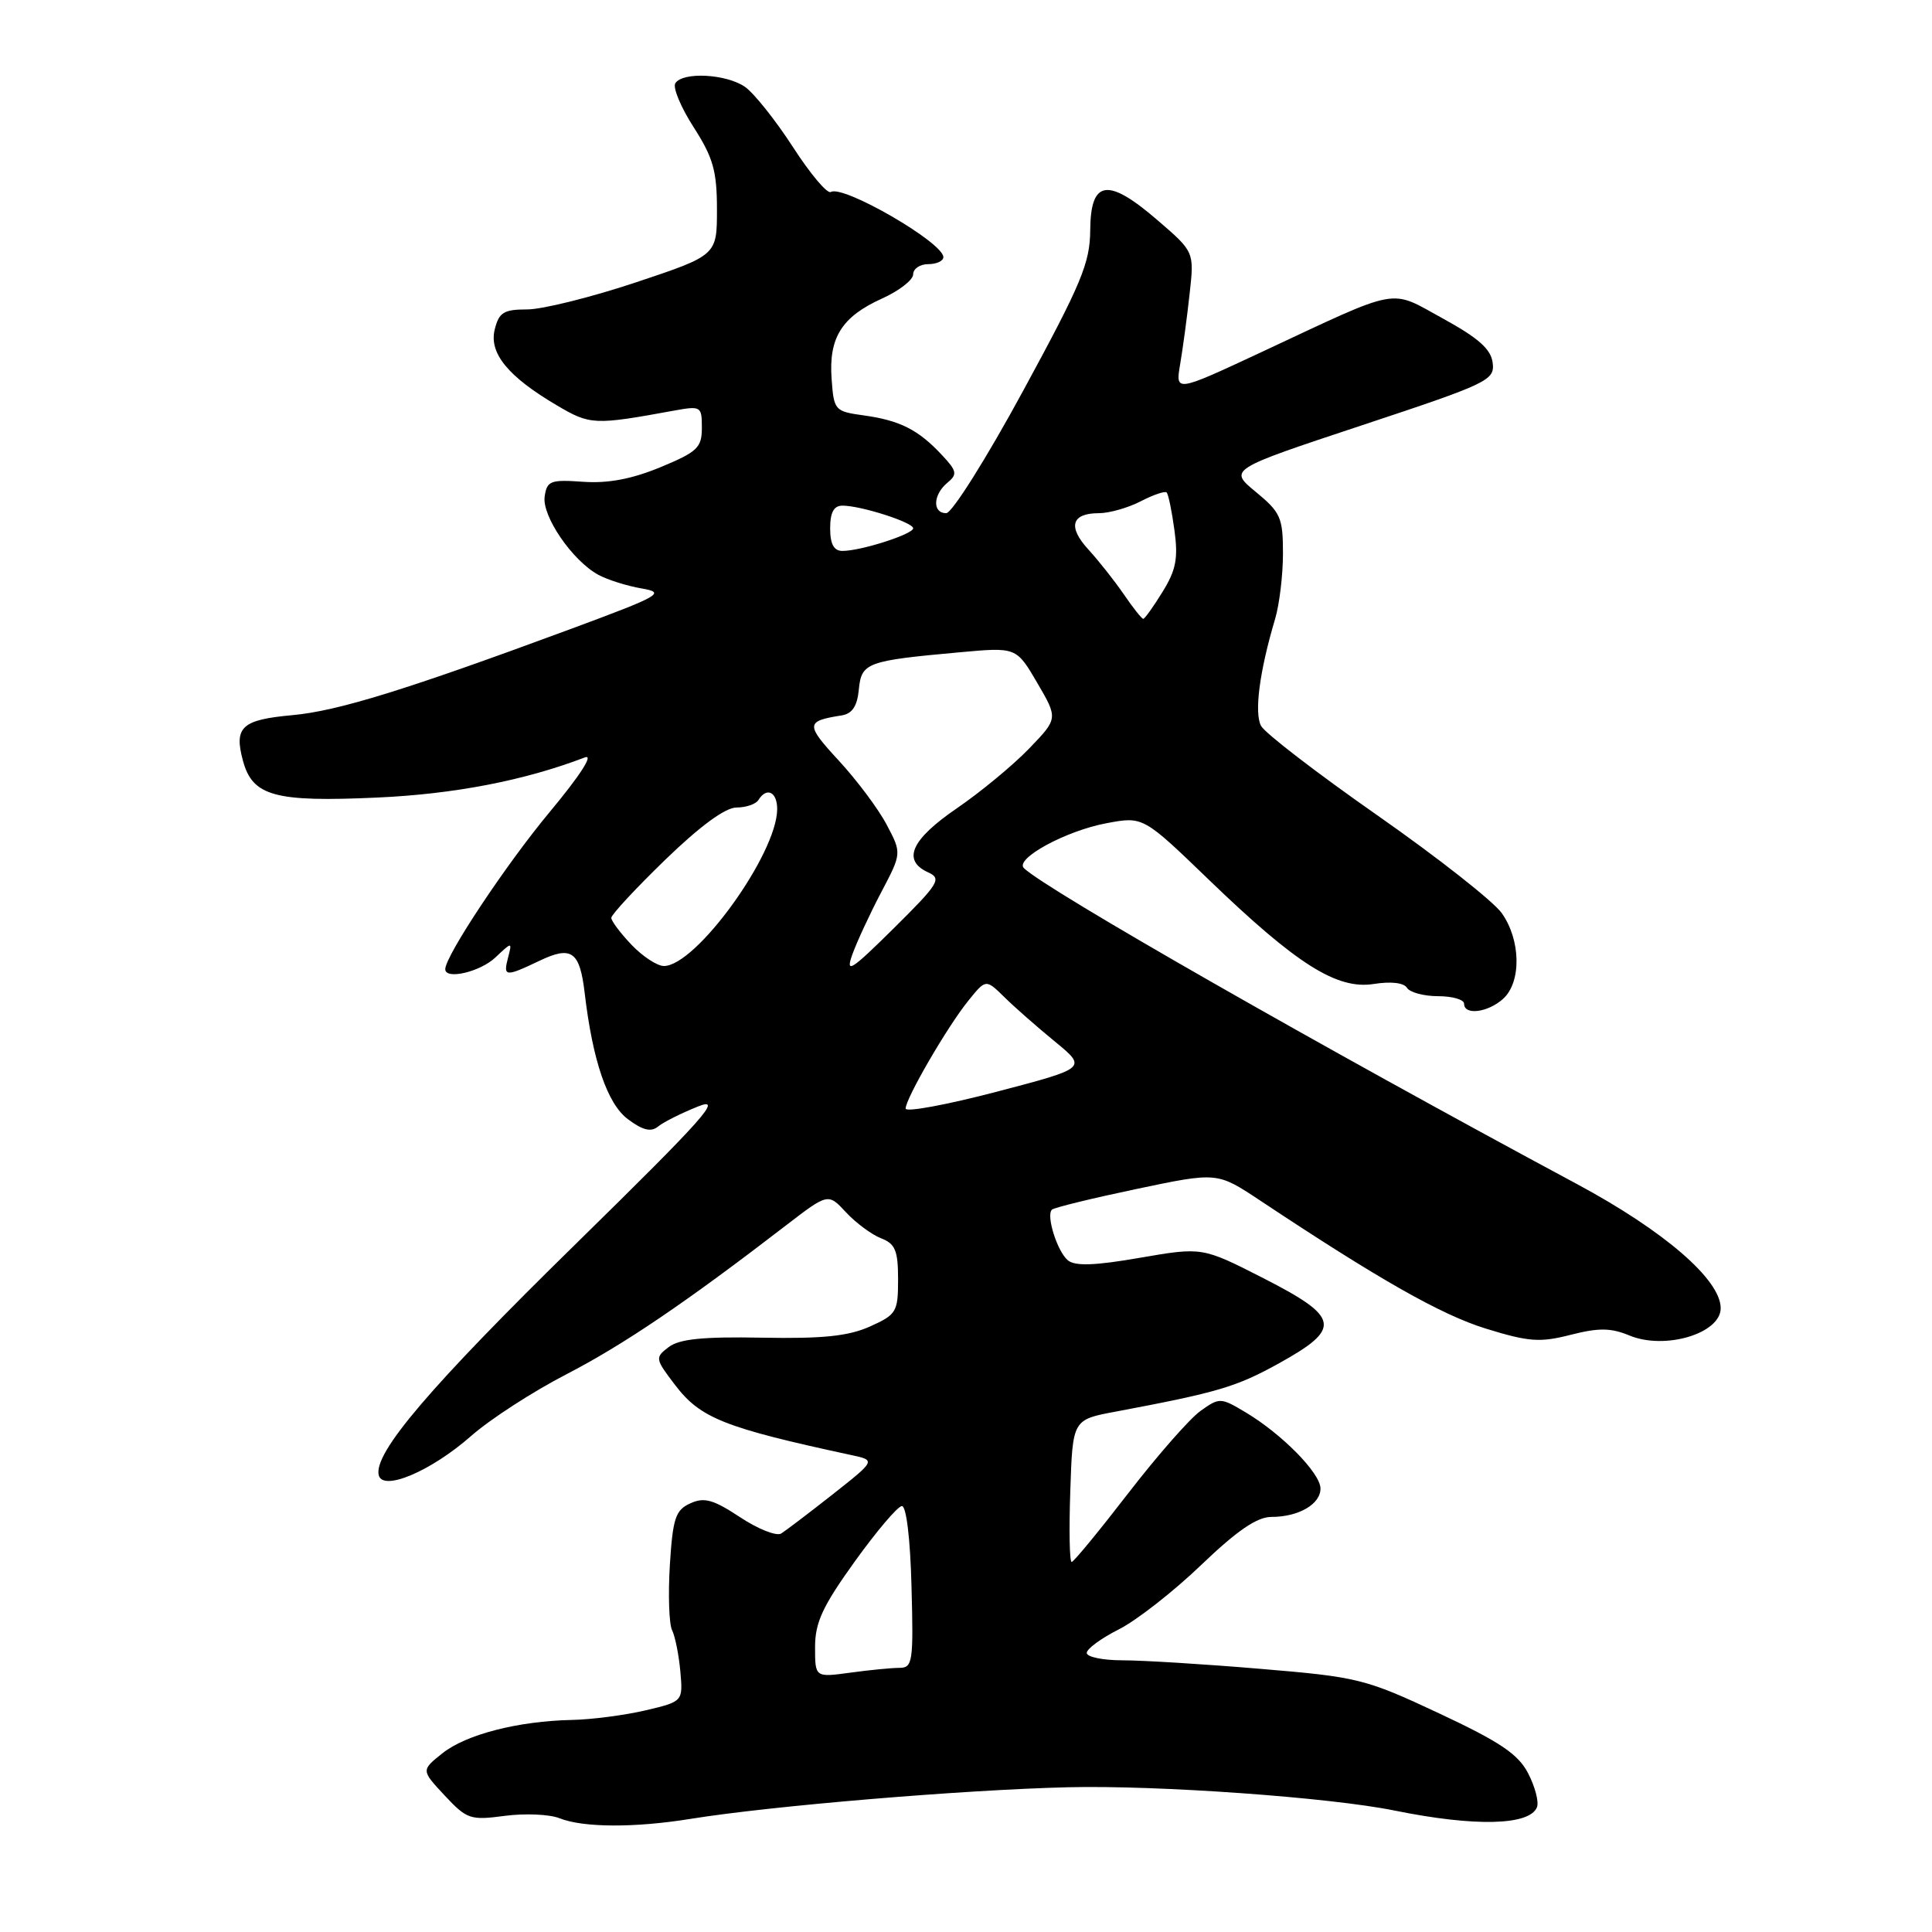 <?xml version="1.0" encoding="UTF-8" standalone="no"?>
<!DOCTYPE svg PUBLIC "-//W3C//DTD SVG 1.1//EN" "http://www.w3.org/Graphics/SVG/1.1/DTD/svg11.dtd" >
<svg xmlns="http://www.w3.org/2000/svg" xmlns:xlink="http://www.w3.org/1999/xlink" version="1.1" viewBox="0 0 256 256">
 <g >
 <path fill="currentColor"
d=" M 91.50 241.01 C 102.23 239.28 127.56 237.16 141.50 236.82 C 153.42 236.53 176.21 238.16 184.80 239.91 C 195.43 242.07 202.72 241.90 203.66 239.45 C 203.93 238.75 203.40 236.74 202.49 234.98 C 201.17 232.43 198.78 230.82 190.67 227.02 C 180.91 222.45 179.96 222.21 167.00 221.13 C 159.57 220.50 151.36 220.00 148.75 220.00 C 146.14 220.00 144.00 219.56 144.00 219.02 C 144.00 218.48 145.91 217.08 148.25 215.90 C 150.59 214.72 155.49 210.89 159.15 207.38 C 163.93 202.80 166.56 201.00 168.47 201.00 C 172.08 201.00 175.01 199.30 174.97 197.21 C 174.93 195.17 169.86 190.02 165.08 187.16 C 161.74 185.16 161.59 185.16 159.08 186.95 C 157.66 187.96 153.35 192.87 149.50 197.86 C 145.65 202.85 142.28 206.95 142.00 206.97 C 141.72 206.99 141.64 202.75 141.82 197.56 C 142.13 188.11 142.13 188.11 147.82 187.05 C 161.41 184.49 163.82 183.78 169.50 180.63 C 177.83 176.01 177.55 174.55 167.41 169.37 C 159.31 165.24 159.31 165.24 151.06 166.66 C 145.09 167.70 142.45 167.79 141.50 167.00 C 140.10 165.84 138.59 161.07 139.38 160.29 C 139.64 160.02 144.68 158.79 150.57 157.55 C 161.28 155.30 161.28 155.30 166.89 159.02 C 182.77 169.57 190.95 174.21 196.89 176.05 C 202.59 177.81 204.05 177.91 208.12 176.87 C 211.84 175.92 213.44 175.94 215.91 176.96 C 220.61 178.91 228.00 176.70 228.00 173.34 C 228.00 169.56 220.51 163.10 208.95 156.89 C 175.01 138.68 138.69 117.93 135.68 115.04 C 134.39 113.81 141.23 110.08 146.62 109.08 C 151.47 108.17 151.47 108.17 160.20 116.59 C 171.82 127.79 177.16 131.16 182.05 130.38 C 184.30 130.02 186.02 130.22 186.43 130.89 C 186.81 131.50 188.67 132.00 190.56 132.00 C 192.45 132.00 194.00 132.45 194.00 133.00 C 194.00 134.57 197.15 134.17 199.17 132.35 C 201.62 130.13 201.52 124.54 198.98 120.98 C 197.87 119.42 190.45 113.59 182.50 108.03 C 174.54 102.47 167.61 97.14 167.10 96.19 C 166.17 94.45 166.89 88.95 168.96 82.01 C 169.53 80.09 170.00 76.18 170.00 73.33 C 170.00 68.59 169.69 67.89 166.40 65.18 C 162.80 62.21 162.80 62.21 180.44 56.36 C 197.19 50.81 198.07 50.39 197.79 48.09 C 197.57 46.27 195.93 44.81 191.22 42.22 C 183.98 38.26 185.86 37.91 167.12 46.67 C 155.74 51.98 155.74 51.98 156.38 48.24 C 156.73 46.18 157.30 41.99 157.63 38.93 C 158.25 33.37 158.25 33.37 153.37 29.17 C 146.77 23.48 144.51 23.82 144.46 30.50 C 144.43 34.86 143.29 37.58 135.59 51.75 C 130.74 60.69 126.14 68.00 125.38 68.00 C 123.53 68.00 123.62 65.56 125.53 63.97 C 126.89 62.85 126.81 62.42 124.78 60.26 C 121.69 56.95 119.24 55.71 114.50 55.05 C 110.60 54.51 110.49 54.40 110.19 50.17 C 109.80 44.73 111.55 41.96 116.89 39.55 C 119.15 38.53 121.00 37.09 121.00 36.35 C 121.00 35.61 121.90 35.00 123.00 35.00 C 124.10 35.00 125.00 34.58 125.00 34.07 C 125.00 32.14 111.70 24.45 110.09 25.44 C 109.63 25.73 107.37 23.05 105.08 19.50 C 102.78 15.95 99.92 12.36 98.73 11.52 C 96.25 9.79 90.44 9.48 89.48 11.04 C 89.13 11.61 90.22 14.23 91.92 16.87 C 94.50 20.89 95.00 22.67 95.00 27.75 C 95.00 33.83 95.00 33.83 84.25 37.42 C 78.33 39.39 71.86 41.00 69.86 41.00 C 66.76 41.00 66.12 41.39 65.56 43.63 C 64.76 46.79 67.31 49.90 73.80 53.72 C 78.21 56.32 78.74 56.34 89.25 54.42 C 92.89 53.76 93.00 53.82 93.00 56.69 C 93.00 59.31 92.41 59.88 87.53 61.90 C 83.74 63.47 80.58 64.07 77.28 63.84 C 72.93 63.53 72.47 63.71 72.17 65.80 C 71.80 68.40 75.86 74.31 79.29 76.17 C 80.51 76.83 83.08 77.64 85.00 77.97 C 88.26 78.53 87.59 78.91 75.50 83.39 C 53.82 91.41 44.78 94.21 38.76 94.76 C 32.03 95.37 30.98 96.33 32.19 100.79 C 33.46 105.50 36.38 106.30 50.00 105.68 C 60.20 105.22 69.52 103.42 77.50 100.36 C 78.71 99.90 76.87 102.75 72.85 107.58 C 67.09 114.49 59.00 126.66 59.00 128.42 C 59.00 129.86 63.59 128.79 65.62 126.89 C 67.87 124.77 67.87 124.77 67.32 126.89 C 66.65 129.44 66.95 129.47 71.48 127.31 C 75.73 125.28 76.82 126.05 77.47 131.55 C 78.53 140.57 80.48 146.27 83.20 148.30 C 85.17 149.77 86.26 150.04 87.20 149.27 C 87.92 148.68 90.30 147.49 92.50 146.61 C 95.88 145.26 93.37 148.08 76.36 164.76 C 56.95 183.78 49.51 192.51 50.18 195.45 C 50.69 197.67 57.10 194.96 62.43 190.27 C 64.94 188.06 70.61 184.39 75.05 182.10 C 82.61 178.19 90.89 172.58 104.11 162.40 C 109.73 158.08 109.73 158.08 112.11 160.65 C 113.43 162.06 115.51 163.60 116.75 164.08 C 118.63 164.81 119.00 165.71 119.00 169.53 C 119.00 173.85 118.79 174.19 115.25 175.78 C 112.40 177.05 108.99 177.40 101.00 177.25 C 93.16 177.10 90.02 177.42 88.61 178.49 C 86.77 179.89 86.80 180.04 89.46 183.53 C 92.81 187.92 95.98 189.18 112.78 192.80 C 116.05 193.50 116.05 193.50 110.35 198.00 C 107.21 200.47 104.13 202.81 103.51 203.20 C 102.88 203.58 100.42 202.60 98.05 201.03 C 94.51 198.69 93.31 198.36 91.47 199.20 C 89.51 200.09 89.15 201.15 88.76 207.36 C 88.52 211.29 88.65 215.18 89.05 216.00 C 89.46 216.82 89.95 219.29 90.15 221.48 C 90.50 225.46 90.50 225.46 85.50 226.64 C 82.75 227.28 78.38 227.85 75.80 227.90 C 68.64 228.05 61.76 229.82 58.62 232.32 C 55.80 234.57 55.80 234.57 58.92 237.91 C 61.86 241.06 62.32 241.22 66.89 240.61 C 69.55 240.26 72.81 240.40 74.12 240.92 C 77.26 242.18 84.08 242.21 91.50 241.01 Z  M 108.00 218.25 C 108.00 214.98 109.00 212.84 113.25 206.92 C 116.14 202.90 118.95 199.59 119.50 199.56 C 120.09 199.52 120.62 203.89 120.78 210.25 C 121.05 220.23 120.93 221.00 119.17 221.00 C 118.13 221.00 115.19 221.29 112.64 221.64 C 108.00 222.27 108.00 222.27 108.00 218.25 Z  M 120.00 146.89 C 120.00 145.56 125.55 136.00 128.30 132.61 C 130.63 129.72 130.63 129.72 133.07 132.11 C 134.40 133.43 137.42 136.08 139.78 138.01 C 144.05 141.52 144.05 141.52 132.03 144.67 C 125.41 146.40 120.00 147.40 120.00 146.89 Z  M 112.93 126.50 C 113.52 124.85 115.23 121.15 116.74 118.28 C 119.49 113.06 119.49 113.06 117.49 109.28 C 116.40 107.20 113.53 103.37 111.13 100.77 C 106.71 95.98 106.74 95.55 111.50 94.80 C 112.92 94.58 113.59 93.58 113.80 91.36 C 114.15 87.80 114.82 87.55 127.18 86.43 C 134.67 85.75 134.67 85.75 137.44 90.48 C 140.20 95.21 140.20 95.21 136.35 99.20 C 134.23 101.40 129.91 104.97 126.75 107.13 C 120.71 111.27 119.50 114.01 123.00 115.60 C 124.81 116.42 124.41 117.08 118.43 123.00 C 112.76 128.61 112.01 129.09 112.93 126.50 Z  M 83.69 125.20 C 82.21 123.65 81.00 122.04 81.00 121.62 C 81.00 121.20 84.22 117.73 88.15 113.92 C 92.77 109.45 96.11 107.00 97.59 107.00 C 98.85 107.00 100.16 106.55 100.50 106.00 C 101.60 104.23 103.00 104.94 102.98 107.25 C 102.92 113.20 92.22 128.00 87.97 128.00 C 87.09 128.00 85.16 126.74 83.69 125.20 Z  M 148.91 78.75 C 147.68 76.96 145.58 74.30 144.23 72.83 C 141.45 69.80 141.96 68.00 145.61 68.00 C 146.98 68.00 149.47 67.29 151.14 66.43 C 152.82 65.56 154.37 65.03 154.59 65.26 C 154.81 65.48 155.28 67.73 155.62 70.26 C 156.13 73.98 155.83 75.54 154.04 78.43 C 152.83 80.39 151.68 82.00 151.49 82.00 C 151.29 82.00 150.13 80.54 148.91 78.75 Z  M 110.00 70.00 C 110.00 67.89 110.49 67.00 111.63 67.00 C 114.08 67.00 121.00 69.22 121.00 70.00 C 121.00 70.78 114.08 73.00 111.63 73.00 C 110.49 73.00 110.00 72.11 110.00 70.00 Z "/>
</g>
</svg>